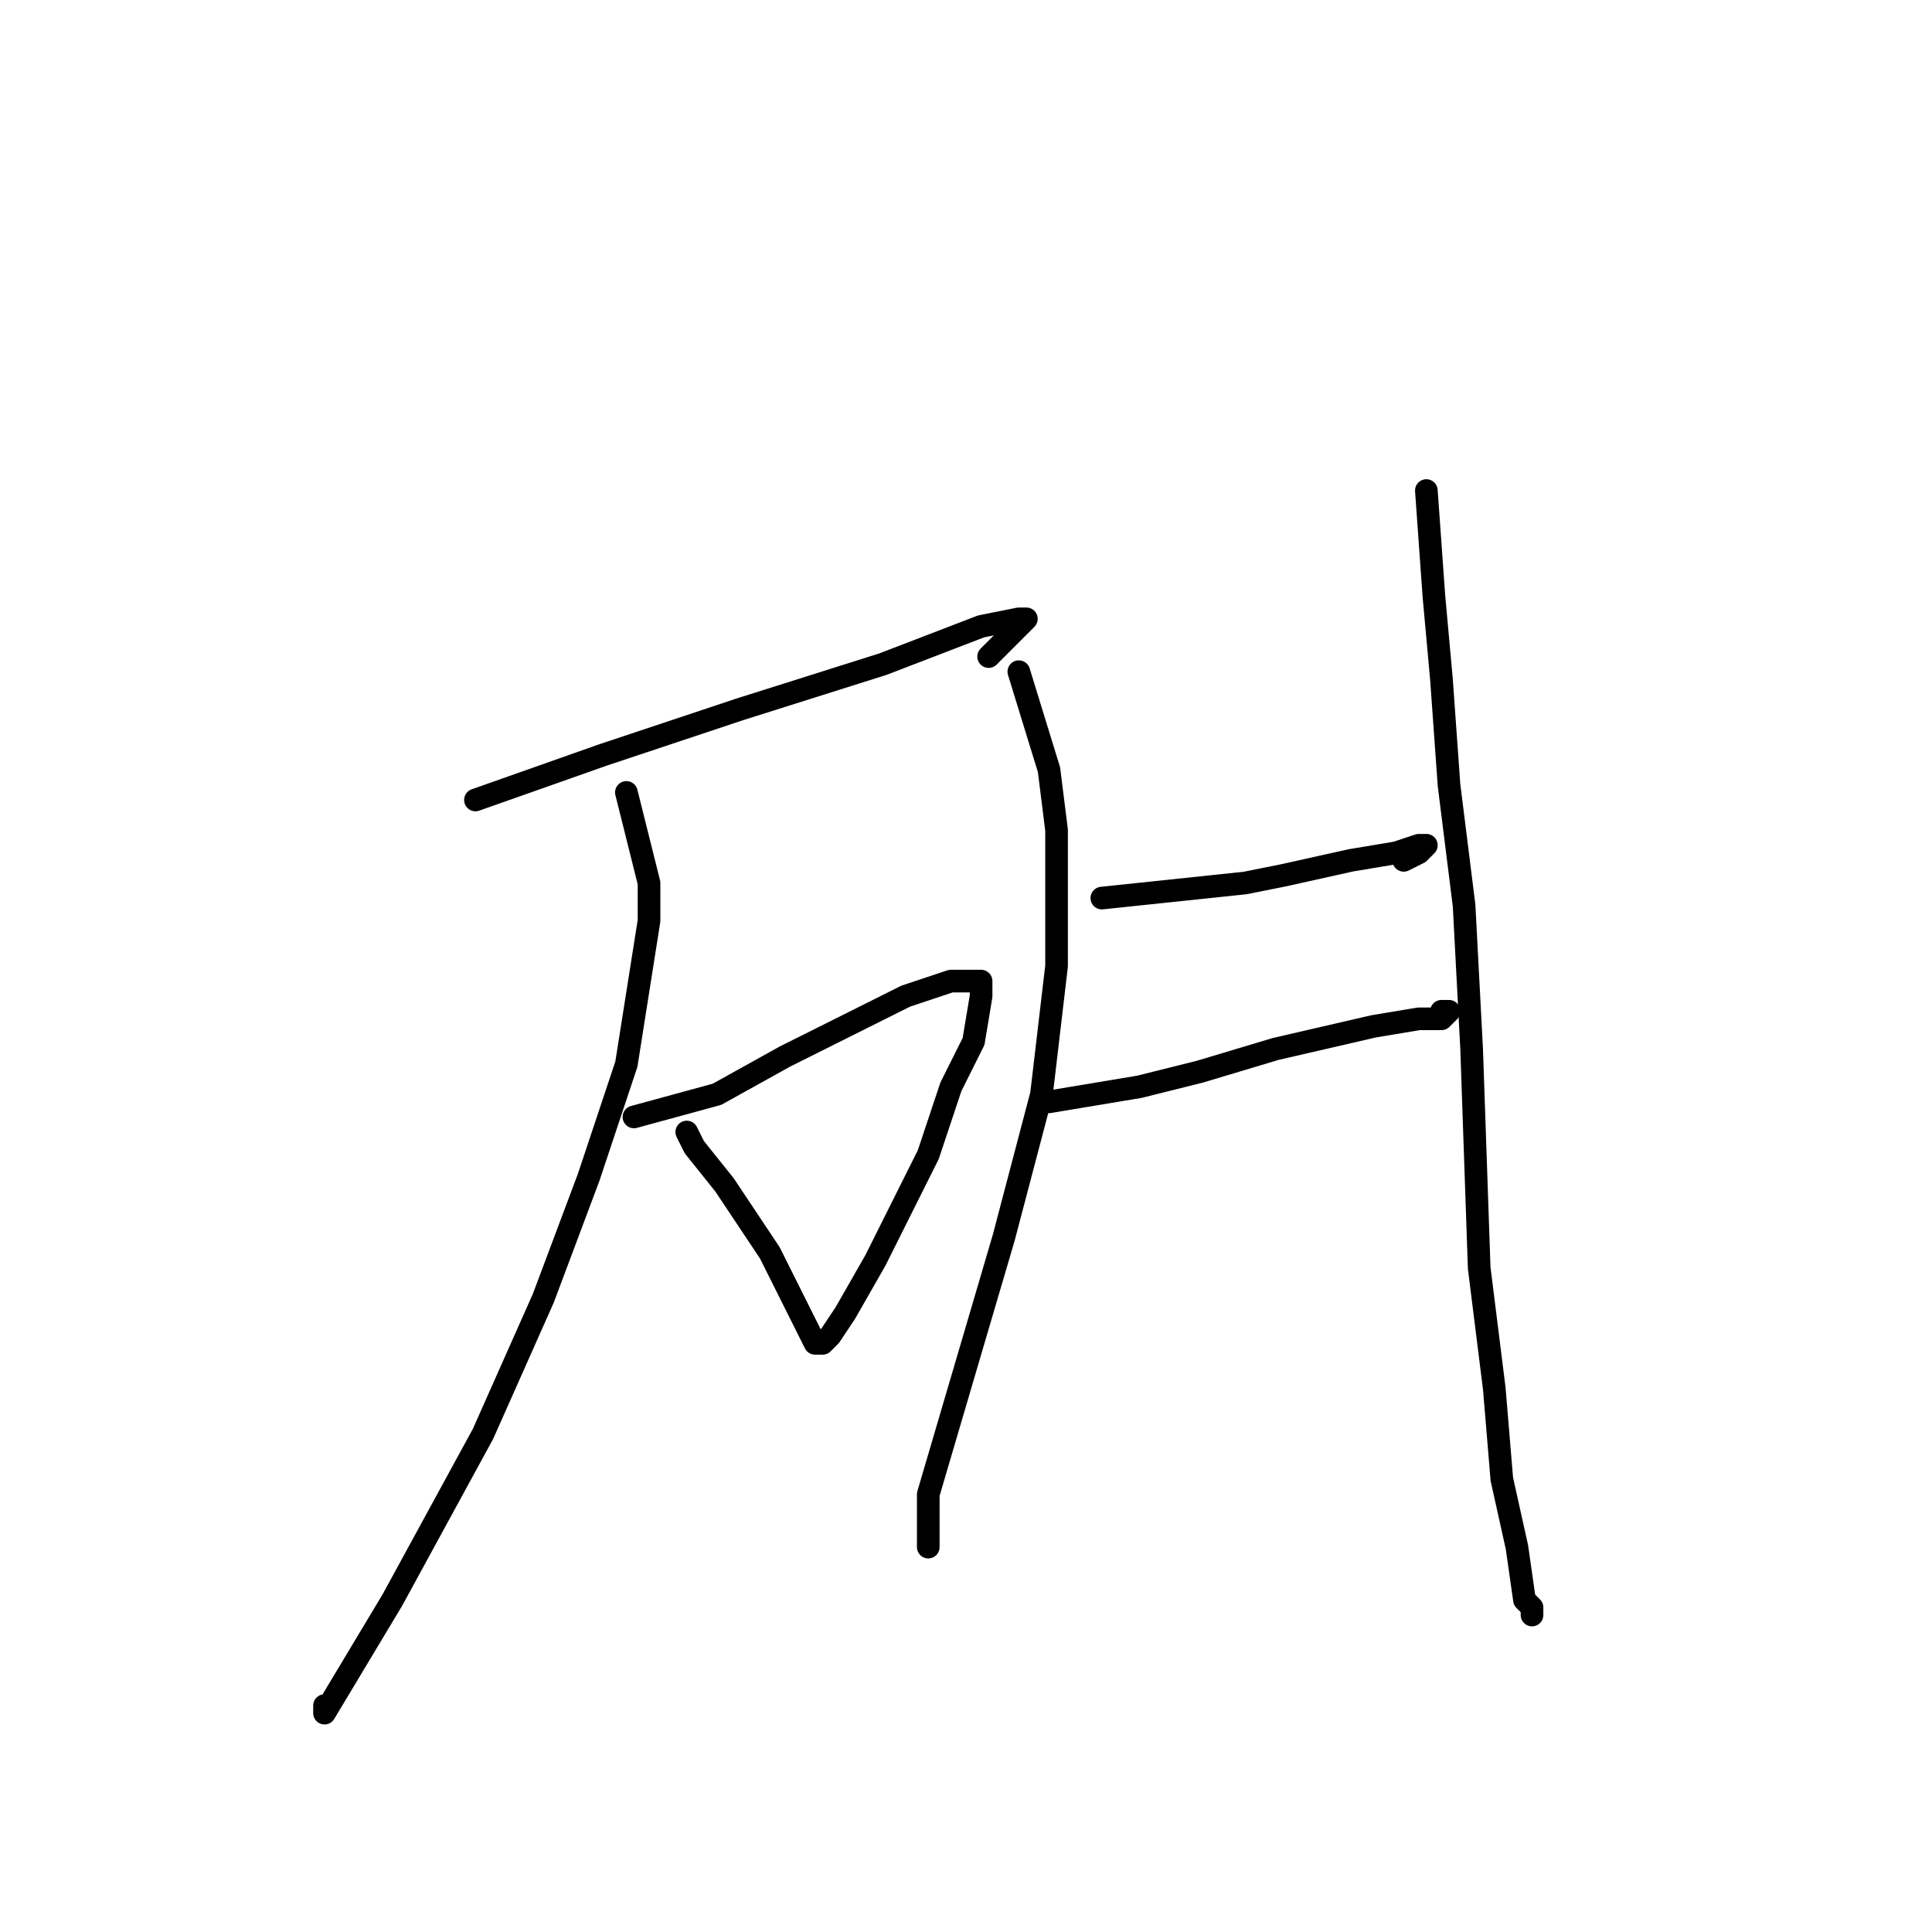 <?xml version="1.0" standalone="no"?>
    <svg width="256" height="256" xmlns="http://www.w3.org/2000/svg" version="1.1">
    <polyline stroke="black" stroke-width="3" stroke-linecap="round" fill="transparent" stroke-linejoin="round" points="63 106 80 100 98 94 117 88 130 83 135 82 136 82 134 84 131 87 131 87 " />
        <polyline stroke="black" stroke-width="3" stroke-linecap="round" fill="transparent" stroke-linejoin="round" points="84 148 95 145 104 140 112 136 120 132 126 130 129 130 130 130 130 132 129 138 126 144 123 153 116 167 112 174 110 177 109 178 108 178 106 174 102 166 96 157 92 152 91 150 91 150 " />
        <polyline stroke="black" stroke-width="3" stroke-linecap="round" fill="transparent" stroke-linejoin="round" points="83 105 86 117 86 122 83 141 78 156 72 172 64 190 52 212 46 222 43 227 43 226 43 226 " />
        <polyline stroke="black" stroke-width="3" stroke-linecap="round" fill="transparent" stroke-linejoin="round" points="135 89 139 102 140 110 140 128 138 145 133 164 128 181 123 198 123 204 123 205 123 205 " />
        <polyline stroke="black" stroke-width="3" stroke-linecap="round" fill="transparent" stroke-linejoin="round" points="146 119 165 117 170 116 179 114 185 113 188 112 189 112 188 113 186 114 186 114 " />
        <polyline stroke="black" stroke-width="3" stroke-linecap="round" fill="transparent" stroke-linejoin="round" points="139 146 151 144 159 142 169 139 182 136 188 135 191 135 192 134 191 134 191 134 " />
        <polyline stroke="black" stroke-width="3" stroke-linecap="round" fill="transparent" stroke-linejoin="round" points="189 65 190 79 191 90 192 104 194 120 195 139 196 168 198 184 199 196 201 205 202 212 203 213 203 214 203 214 " />
        </svg>